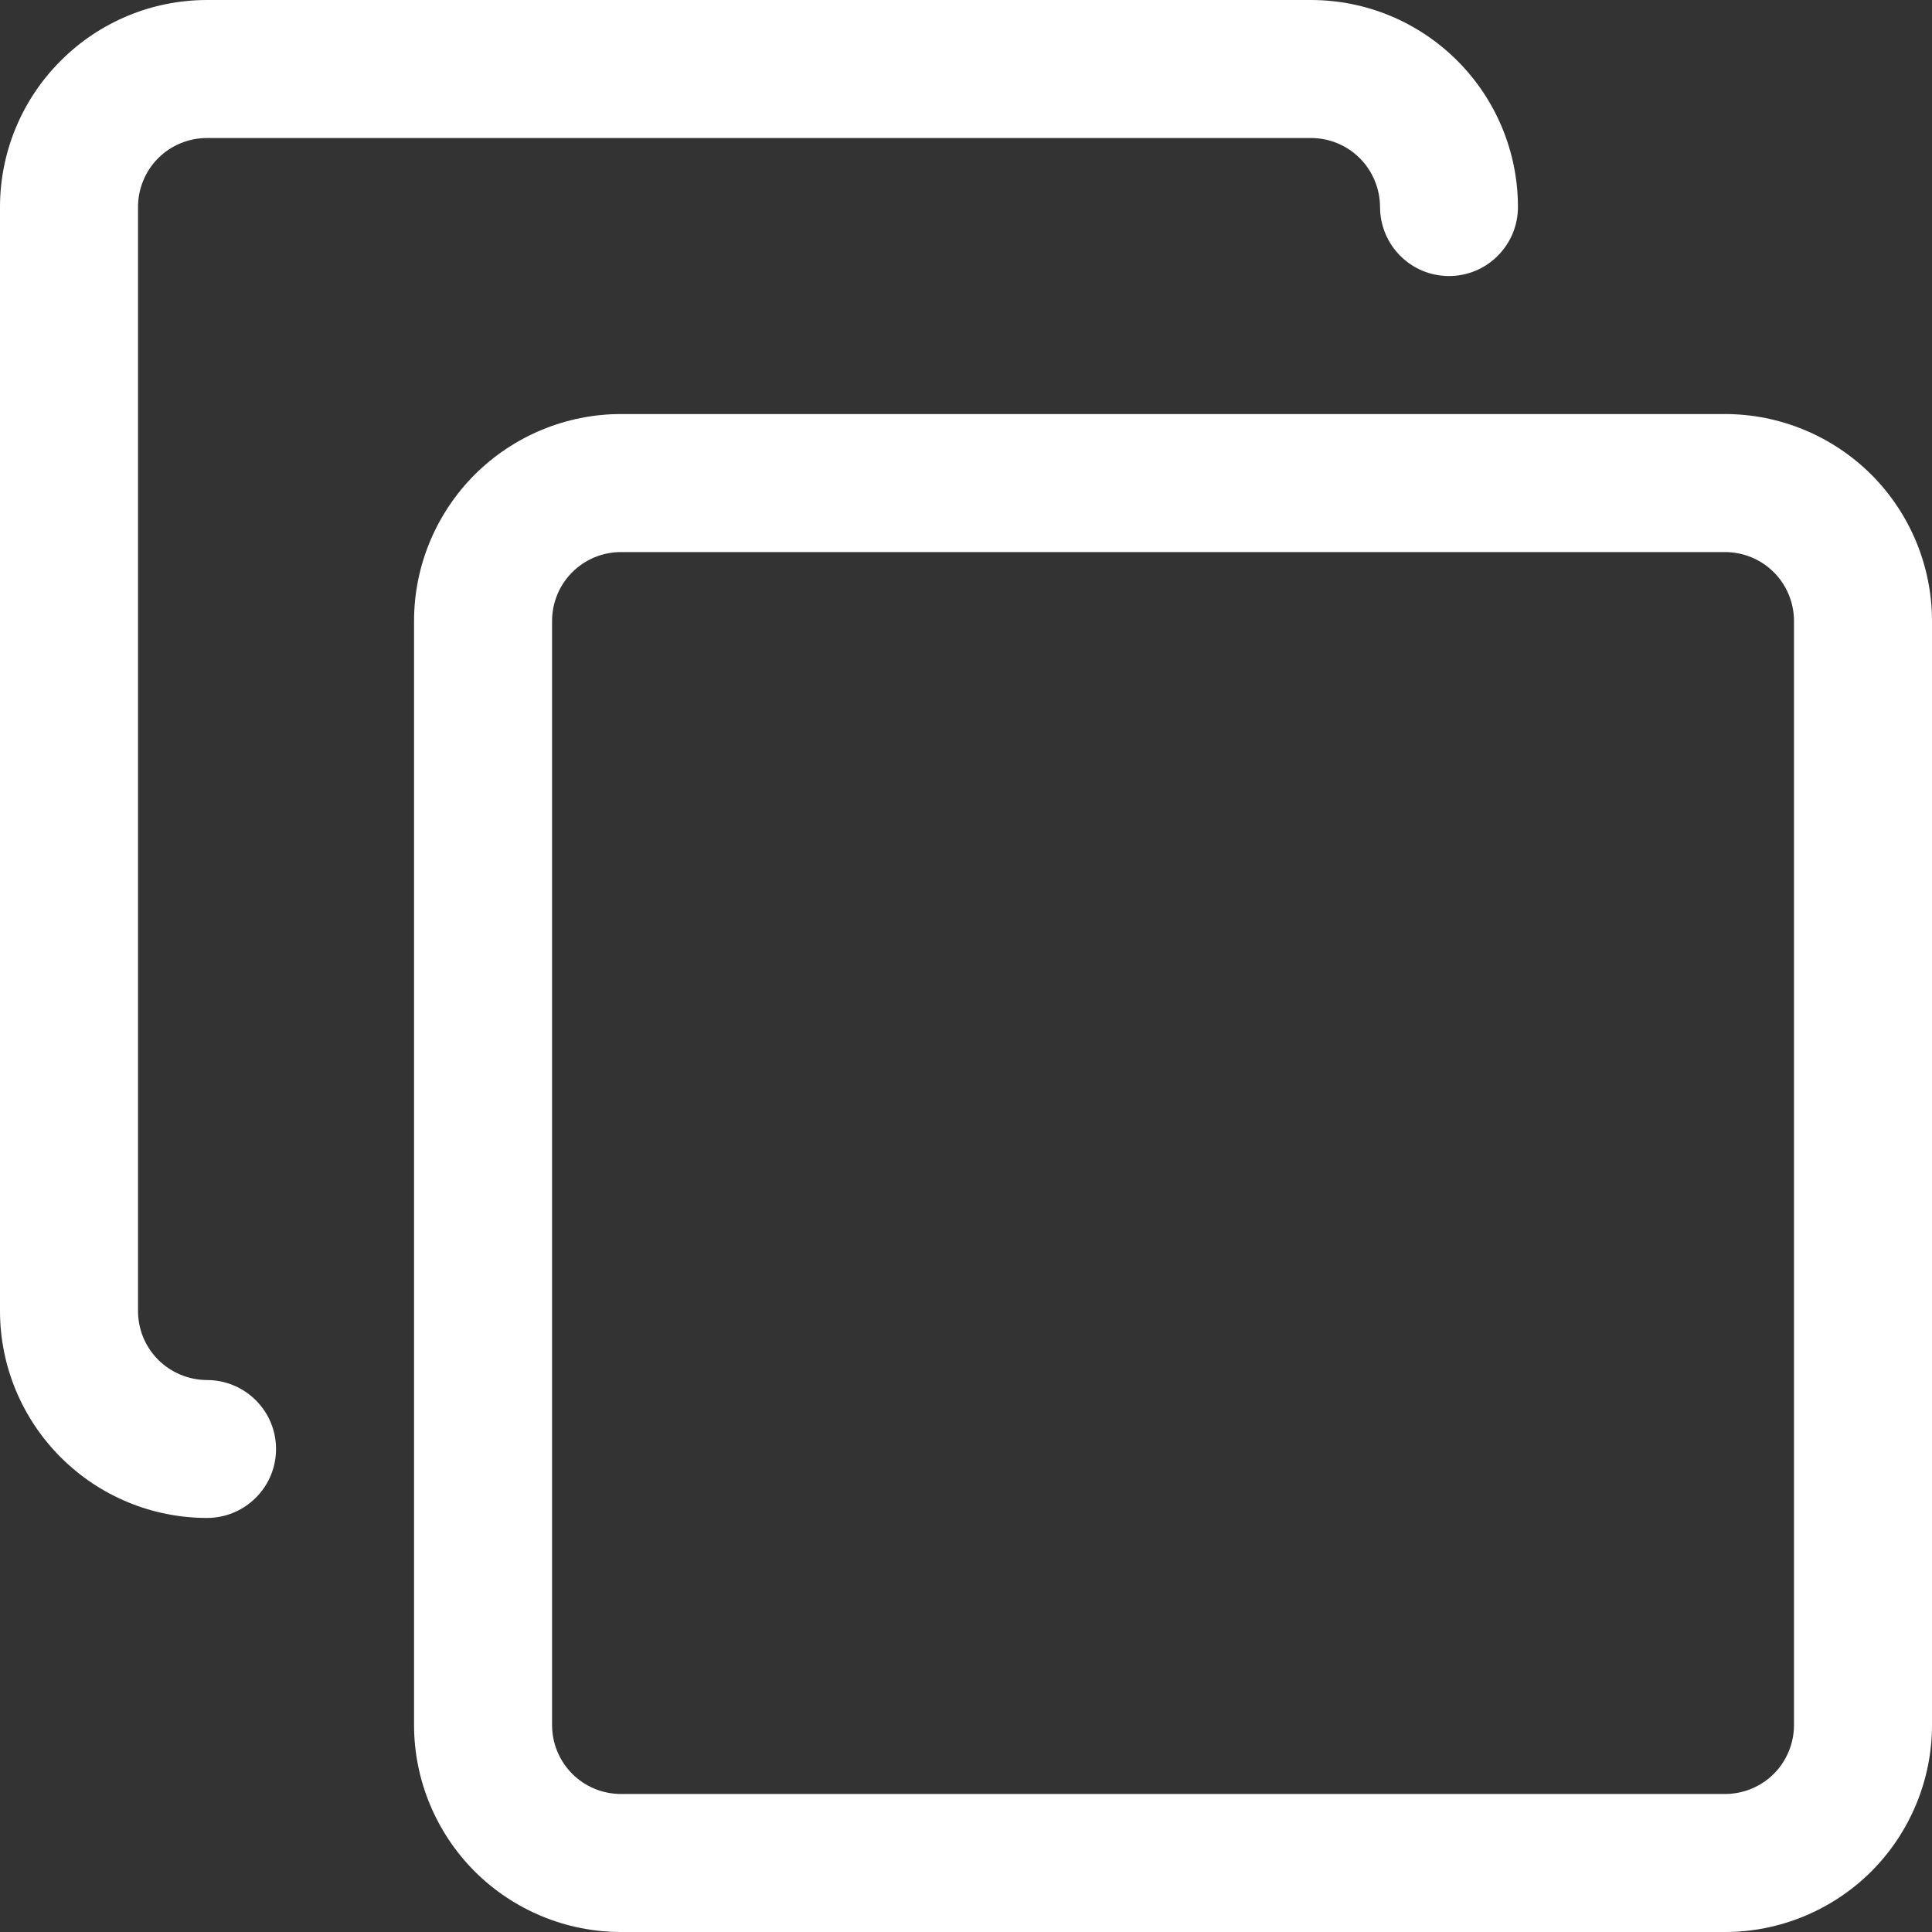 <svg width="16" height="16" viewBox="0 0 16 16" fill="none" xmlns="http://www.w3.org/2000/svg">
<rect x="0" y="0" width="16" height="16" fill="#333333" stroke="none"/>
<path d="M14.286 16H5.143C4.688 16 4.253 15.819 3.931 15.498C3.61 15.176 3.429 14.74 3.429 14.286V5.143C3.429 4.688 3.61 4.253 3.931 3.931C4.253 3.61 4.688 3.429 5.143 3.429H14.286C14.74 3.429 15.176 3.61 15.498 3.931C15.819 4.253 16 4.688 16 5.143V14.286C16 14.74 15.819 15.176 15.498 15.498C15.176 15.819 14.74 16 14.286 16ZM5.143 4.572C4.991 4.572 4.846 4.632 4.739 4.739C4.632 4.846 4.572 4.991 4.572 5.143V14.286C4.572 14.437 4.632 14.583 4.739 14.69C4.846 14.797 4.991 14.857 5.143 14.857H14.286C14.437 14.857 14.583 14.797 14.69 14.69C14.797 14.583 14.857 14.437 14.857 14.286V5.143C14.857 4.991 14.797 4.846 14.69 4.739C14.583 4.632 14.437 4.572 14.286 4.572H5.143Z" fill="white"/>
<path d="M1.714 12.571C1.26 12.571 0.824 12.39 0.503 12.069C0.181 11.747 0 11.312 0 10.857V1.714C0 1.26 0.181 0.824 0.503 0.503C0.824 0.181 1.26 0 1.714 0H10.857C11.312 0 11.747 0.181 12.069 0.503C12.39 0.824 12.571 1.26 12.571 1.714C12.571 1.866 12.511 2.011 12.404 2.118C12.297 2.226 12.152 2.286 12 2.286C11.848 2.286 11.703 2.226 11.596 2.118C11.489 2.011 11.429 1.866 11.429 1.714C11.428 1.563 11.368 1.417 11.261 1.31C11.154 1.203 11.009 1.143 10.857 1.143H1.714C1.563 1.143 1.417 1.203 1.31 1.31C1.203 1.417 1.143 1.563 1.143 1.714V10.857C1.143 11.009 1.203 11.154 1.31 11.261C1.417 11.368 1.563 11.428 1.714 11.429C1.866 11.429 2.011 11.489 2.118 11.596C2.226 11.703 2.286 11.848 2.286 12C2.286 12.152 2.226 12.297 2.118 12.404C2.011 12.511 1.866 12.571 1.714 12.571Z" fill="white"/>
</svg>

